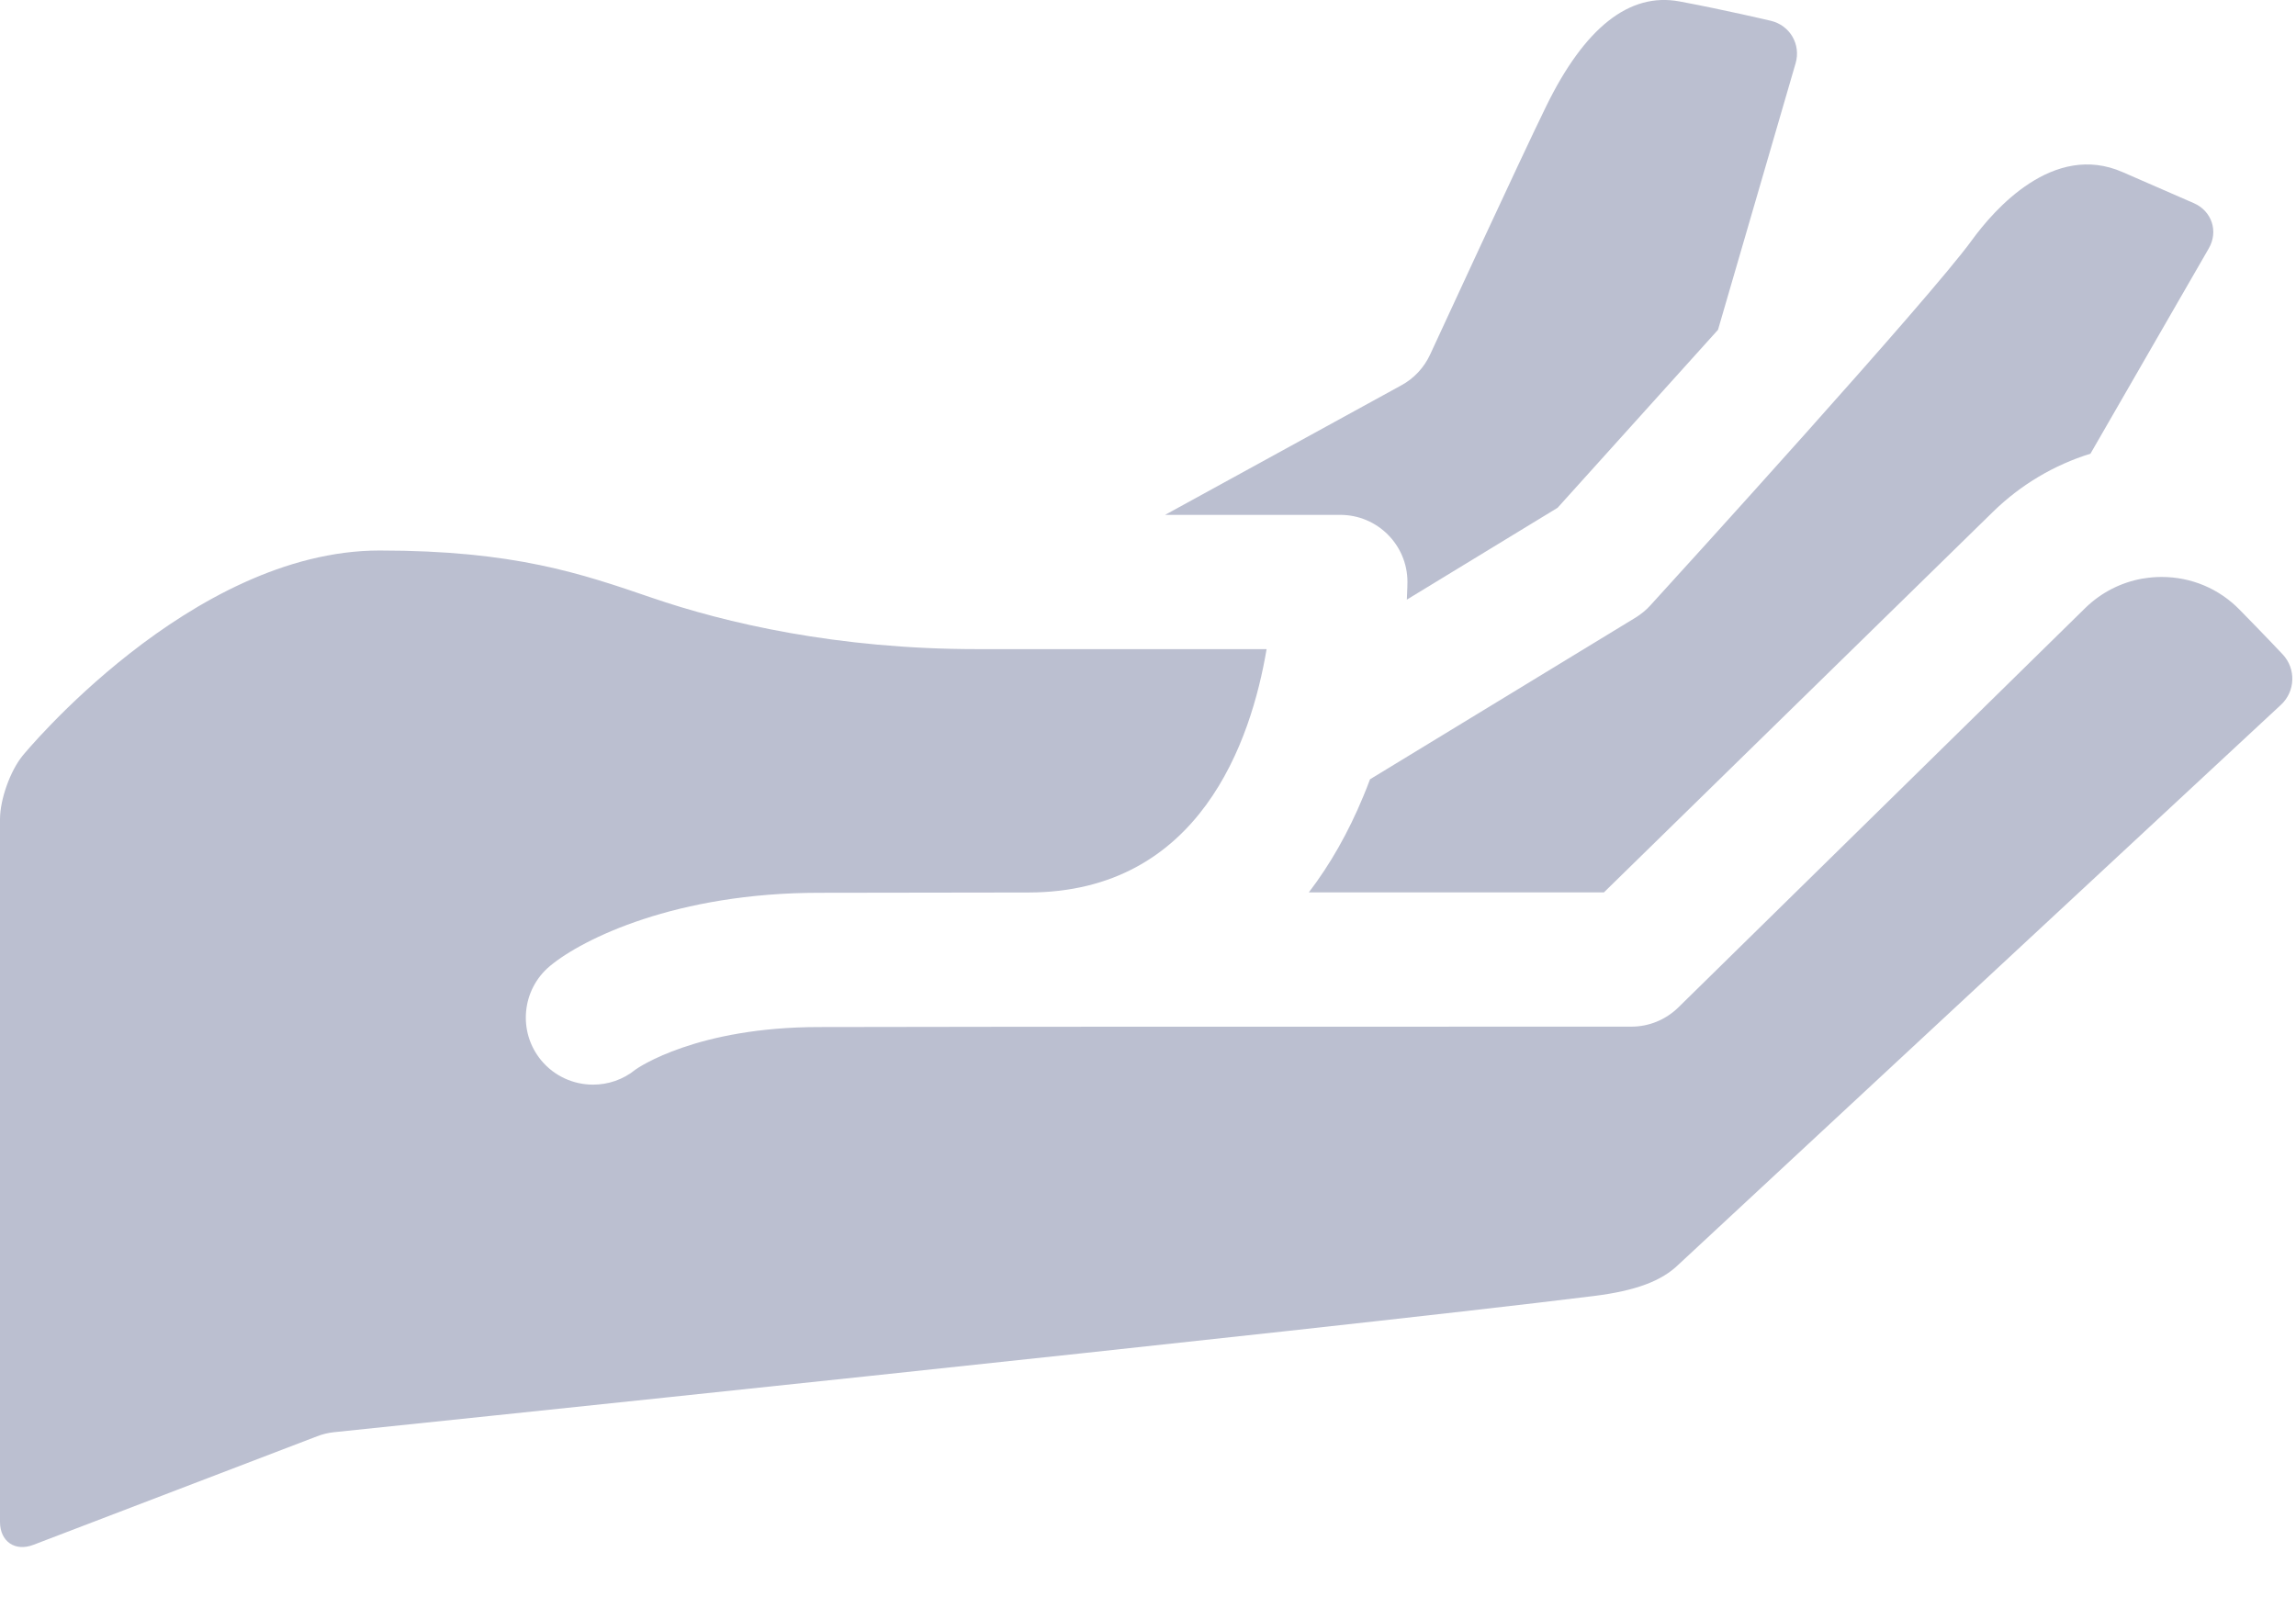 <svg width="23" height="16" viewBox="0 0 23 16" fill="none" xmlns="http://www.w3.org/2000/svg">
<path d="M16.386 6.186L13.724 7.807C13.703 7.864 13.681 7.92 13.657 7.977C13.508 8.338 13.325 8.66 13.111 8.94L16.067 8.94L19.963 5.129C20.242 4.856 20.577 4.658 20.941 4.545L22.126 2.489C22.225 2.318 22.157 2.114 21.976 2.035C21.976 2.035 21.639 1.889 21.265 1.725C20.569 1.418 19.975 2.101 19.752 2.408C19.329 2.992 16.818 5.752 16.533 6.064C16.49 6.112 16.44 6.152 16.386 6.186Z" fill="#BBBFD0"/>
<path d="M14.099 5.83C14.099 5.841 14.098 5.904 14.093 6.007L15.603 5.087L17.21 3.304L17.987 0.635C18.043 0.445 17.93 0.253 17.738 0.208C17.738 0.208 17.268 0.097 16.822 0.014C16.323 -0.078 15.875 0.275 15.489 1.064C15.249 1.552 14.335 3.532 14.326 3.552C14.265 3.683 14.165 3.791 14.038 3.86L11.671 5.158H13.426C13.798 5.158 14.099 5.459 14.099 5.83Z" fill="#BBBFD0"/>
<path d="M22.867 6.556C22.867 6.556 22.7 6.378 22.436 6.109C22.229 5.897 21.951 5.78 21.654 5.78C21.593 5.78 21.533 5.785 21.474 5.795C21.471 5.795 21.468 5.796 21.464 5.796C21.248 5.834 21.049 5.935 20.889 6.091L16.812 10.093C16.686 10.216 16.518 10.285 16.342 10.285C16.342 10.285 10.297 10.286 10.297 10.286H10.296L8.205 10.289C6.98 10.289 6.391 10.697 6.366 10.715C6.241 10.817 6.09 10.866 5.941 10.866C5.747 10.866 5.555 10.783 5.422 10.623C5.185 10.337 5.225 9.913 5.511 9.676C5.839 9.404 6.776 8.944 8.204 8.944L10.293 8.941H10.294H10.294H10.295H10.303C12.02 8.939 12.534 7.419 12.688 6.503H9.786C8.384 6.503 7.267 6.241 6.529 5.988C5.82 5.745 5.15 5.515 3.803 5.515C1.908 5.515 0.227 7.57 0.227 7.57C0.102 7.723 0 8.01 0 8.207V15.246C0 15.443 0.151 15.547 0.335 15.476L3.176 14.389C3.23 14.368 3.286 14.354 3.344 14.348C3.44 14.338 13.271 13.319 15.969 12.983C16.384 12.931 16.646 12.834 16.817 12.666C16.822 12.662 16.826 12.658 16.83 12.654L22.849 7.061C22.994 6.927 23.002 6.7 22.867 6.556Z" fill="#BBBFD0"/>
</svg>
